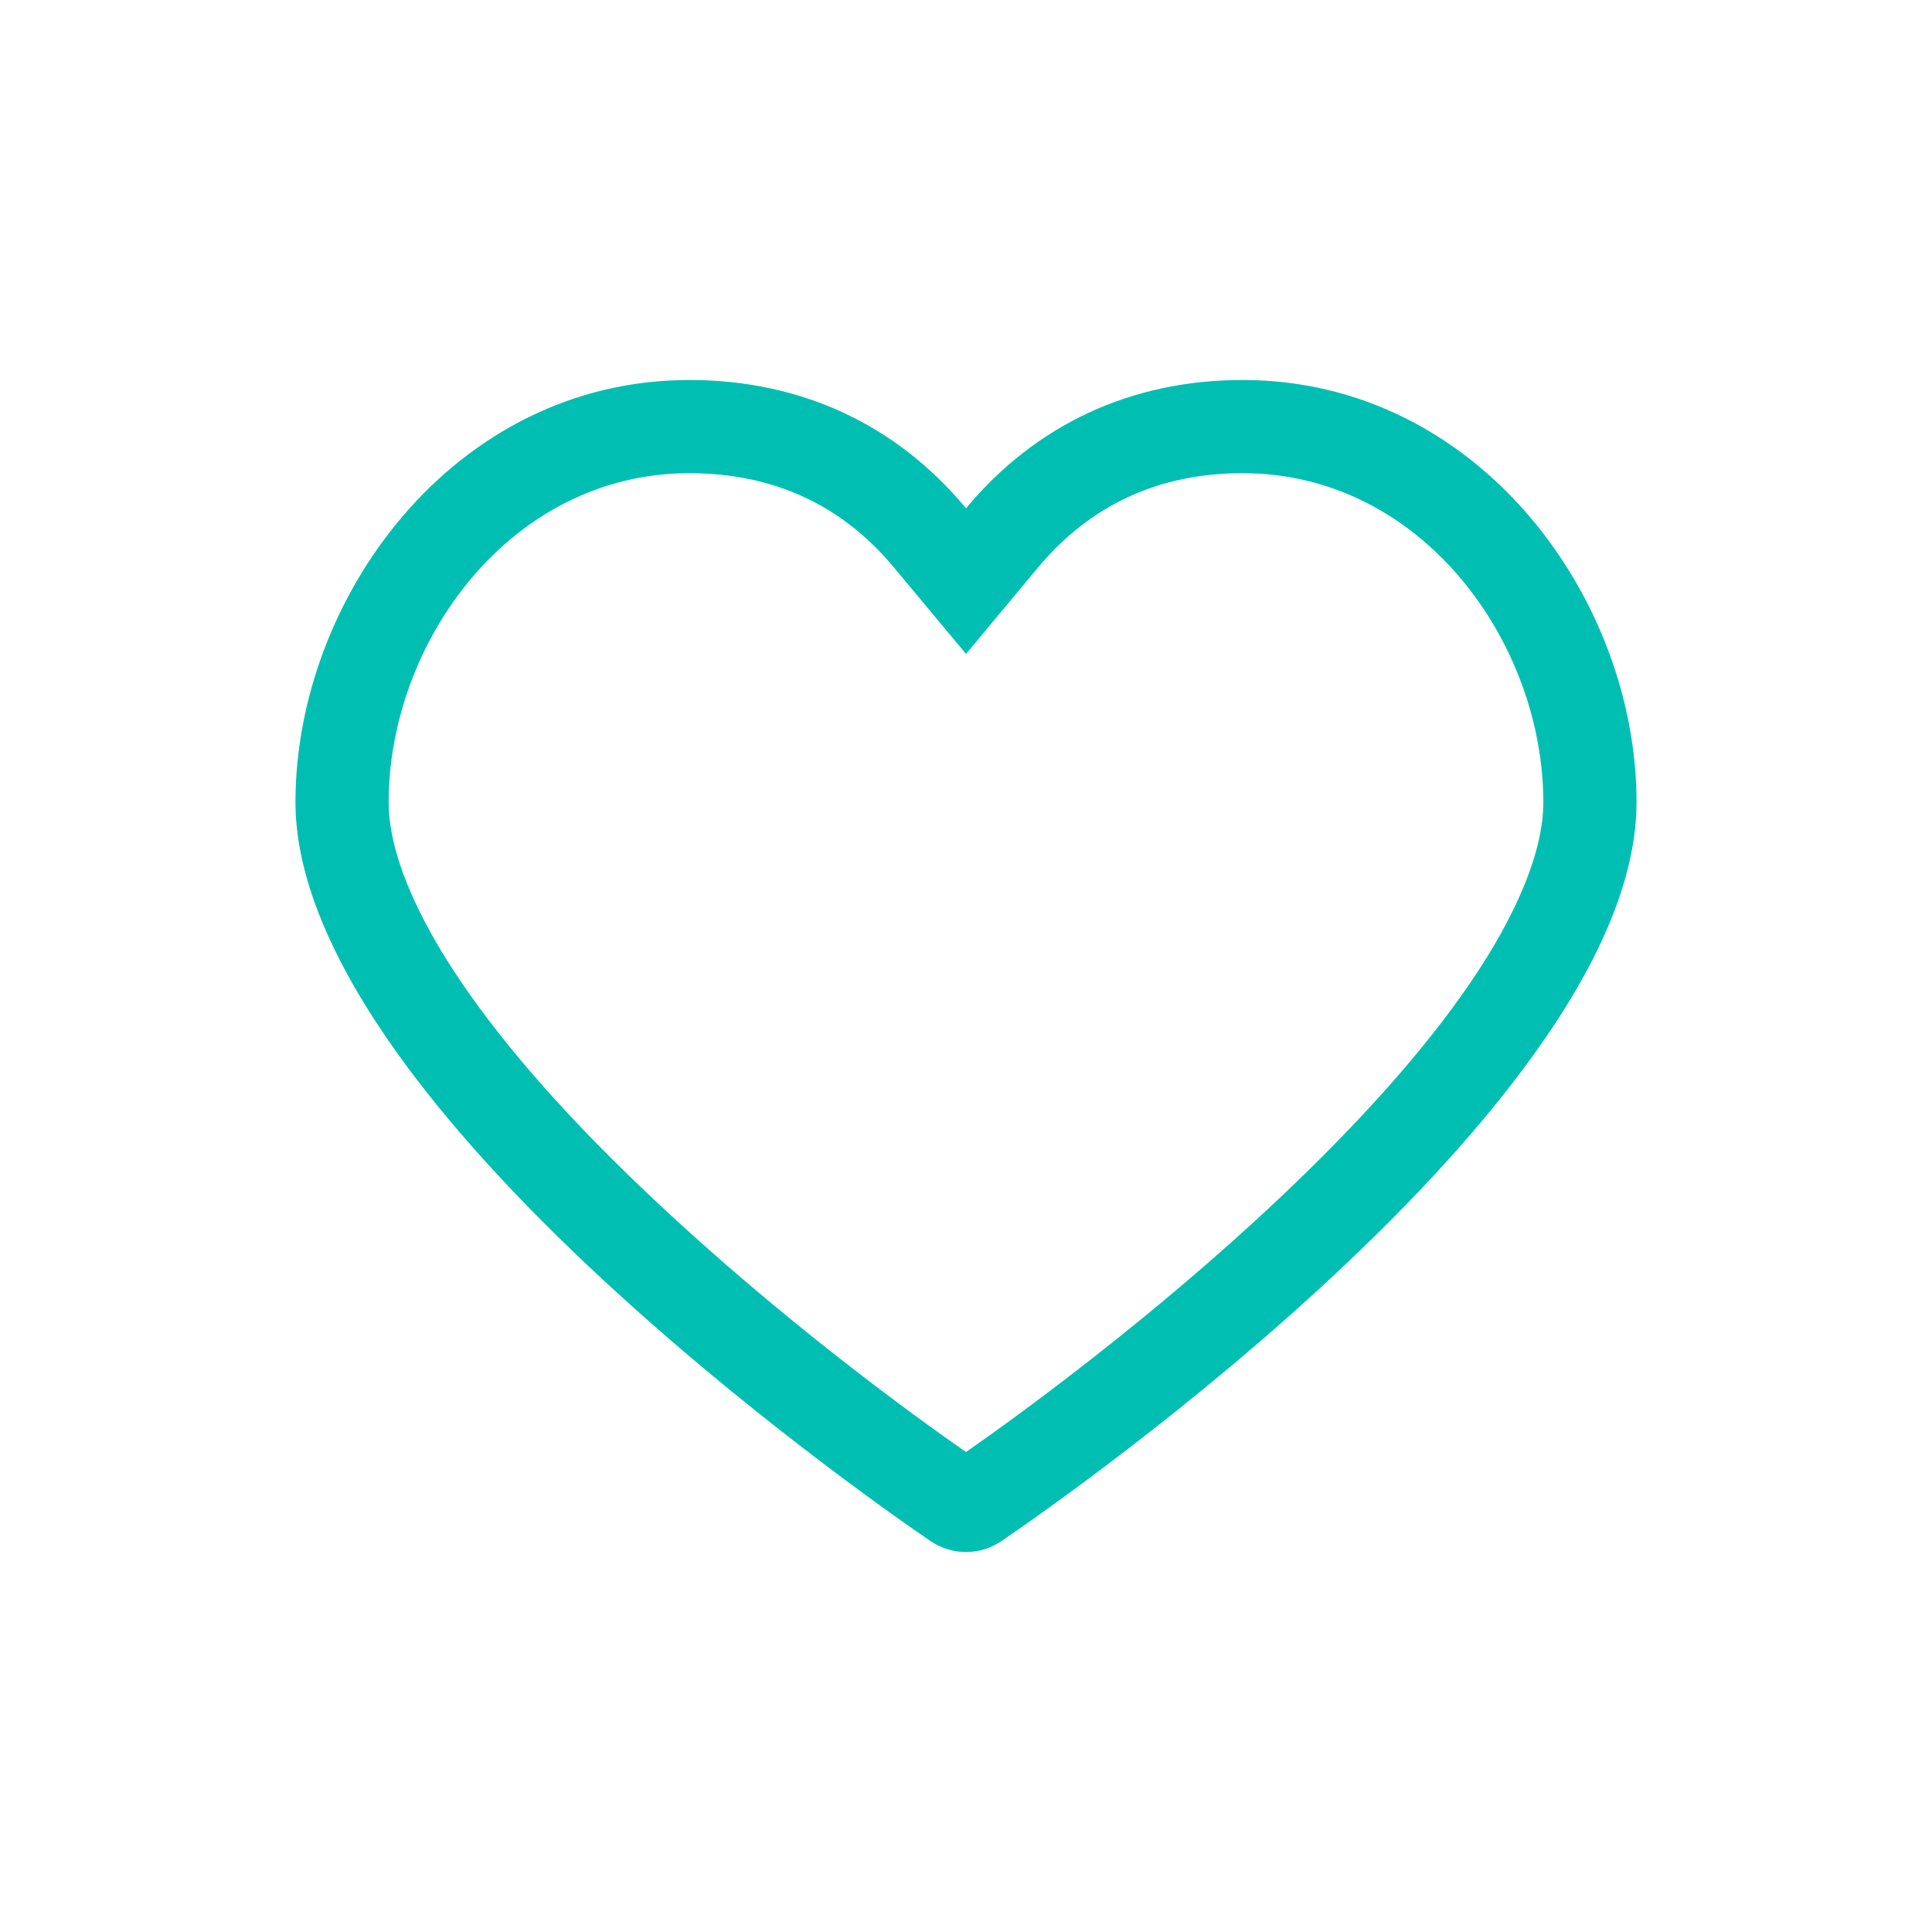 <?xml version="1.0" encoding="utf-8"?>
<!-- Generator: Adobe Illustrator 27.5.0, SVG Export Plug-In . SVG Version: 6.00 Build 0)  -->
<svg version="1.1" id="Capa_1" xmlns="http://www.w3.org/2000/svg" xmlns:xlink="http://www.w3.org/1999/xlink" x="0px" y="0px"
	 viewBox="0 0 512 512" style="enable-background:new 0 0 512 512;" xml:space="preserve">
<style type="text/css">
	.st0{fill:#00BFB2;}
	.st1{fill:none;}
	.st2{fill:#FFFFFF;}
	.st3{fill-rule:evenodd;clip-rule:evenodd;fill:#00BFB2;}
	.svg-base{stroke:#30363B;stroke-width:0.183;}
	.st5{fill-rule:evenodd;clip-rule:evenodd;}
	.st6{fill:url(#SVGID_1_);}
	.st7{fill:#FBFBFB;}
</style>
<g>
	<path class="st0" d="M256,411.3c-3.4,0-6.6-1-9.4-2.9c-8.1-5.5-50.4-34.9-90.6-72.8c-22.8-21.5-40.9-42-53.8-60.9
		c-15.8-23.2-23.9-44.1-23.9-62.1c0-54,41.9-111.9,104.4-111.9c29.4,0,54.8,11.7,73.3,34l0,0c18.5-22.2,43.8-34,73.3-34
		c62.4,0,104.4,57.8,104.4,111.9c0,18-8,38.9-23.9,62.1c-12.9,18.9-31,39.4-53.8,60.9c-40,37.8-82.5,67.3-90.6,72.8
		C262.6,410.3,259.4,411.3,256,411.3z M251.5,388C251.4,388,251.4,388,251.5,388C251.4,388,251.4,388,251.5,388z M182.7,125.4
		c-47.7,0-79.7,45.1-79.7,87.2c0,12.8,6.8,29.5,19.6,48.2c11.9,17.4,28.8,36.5,50.4,56.8c33.9,32,69.3,57.7,83,67.2
		c13.8-9.6,49.3-35.4,83-67.2c21.5-20.3,38.5-39.4,50.4-56.8c12.8-18.7,19.6-35.4,19.6-48.2c0-42.1-32-87.2-79.7-87.2
		c-22.2,0-40.4,8.4-54.3,25.1l-19,22.8l-19-22.8C223.2,133.8,204.9,125.4,182.7,125.4z"/>
</g>
</svg>

